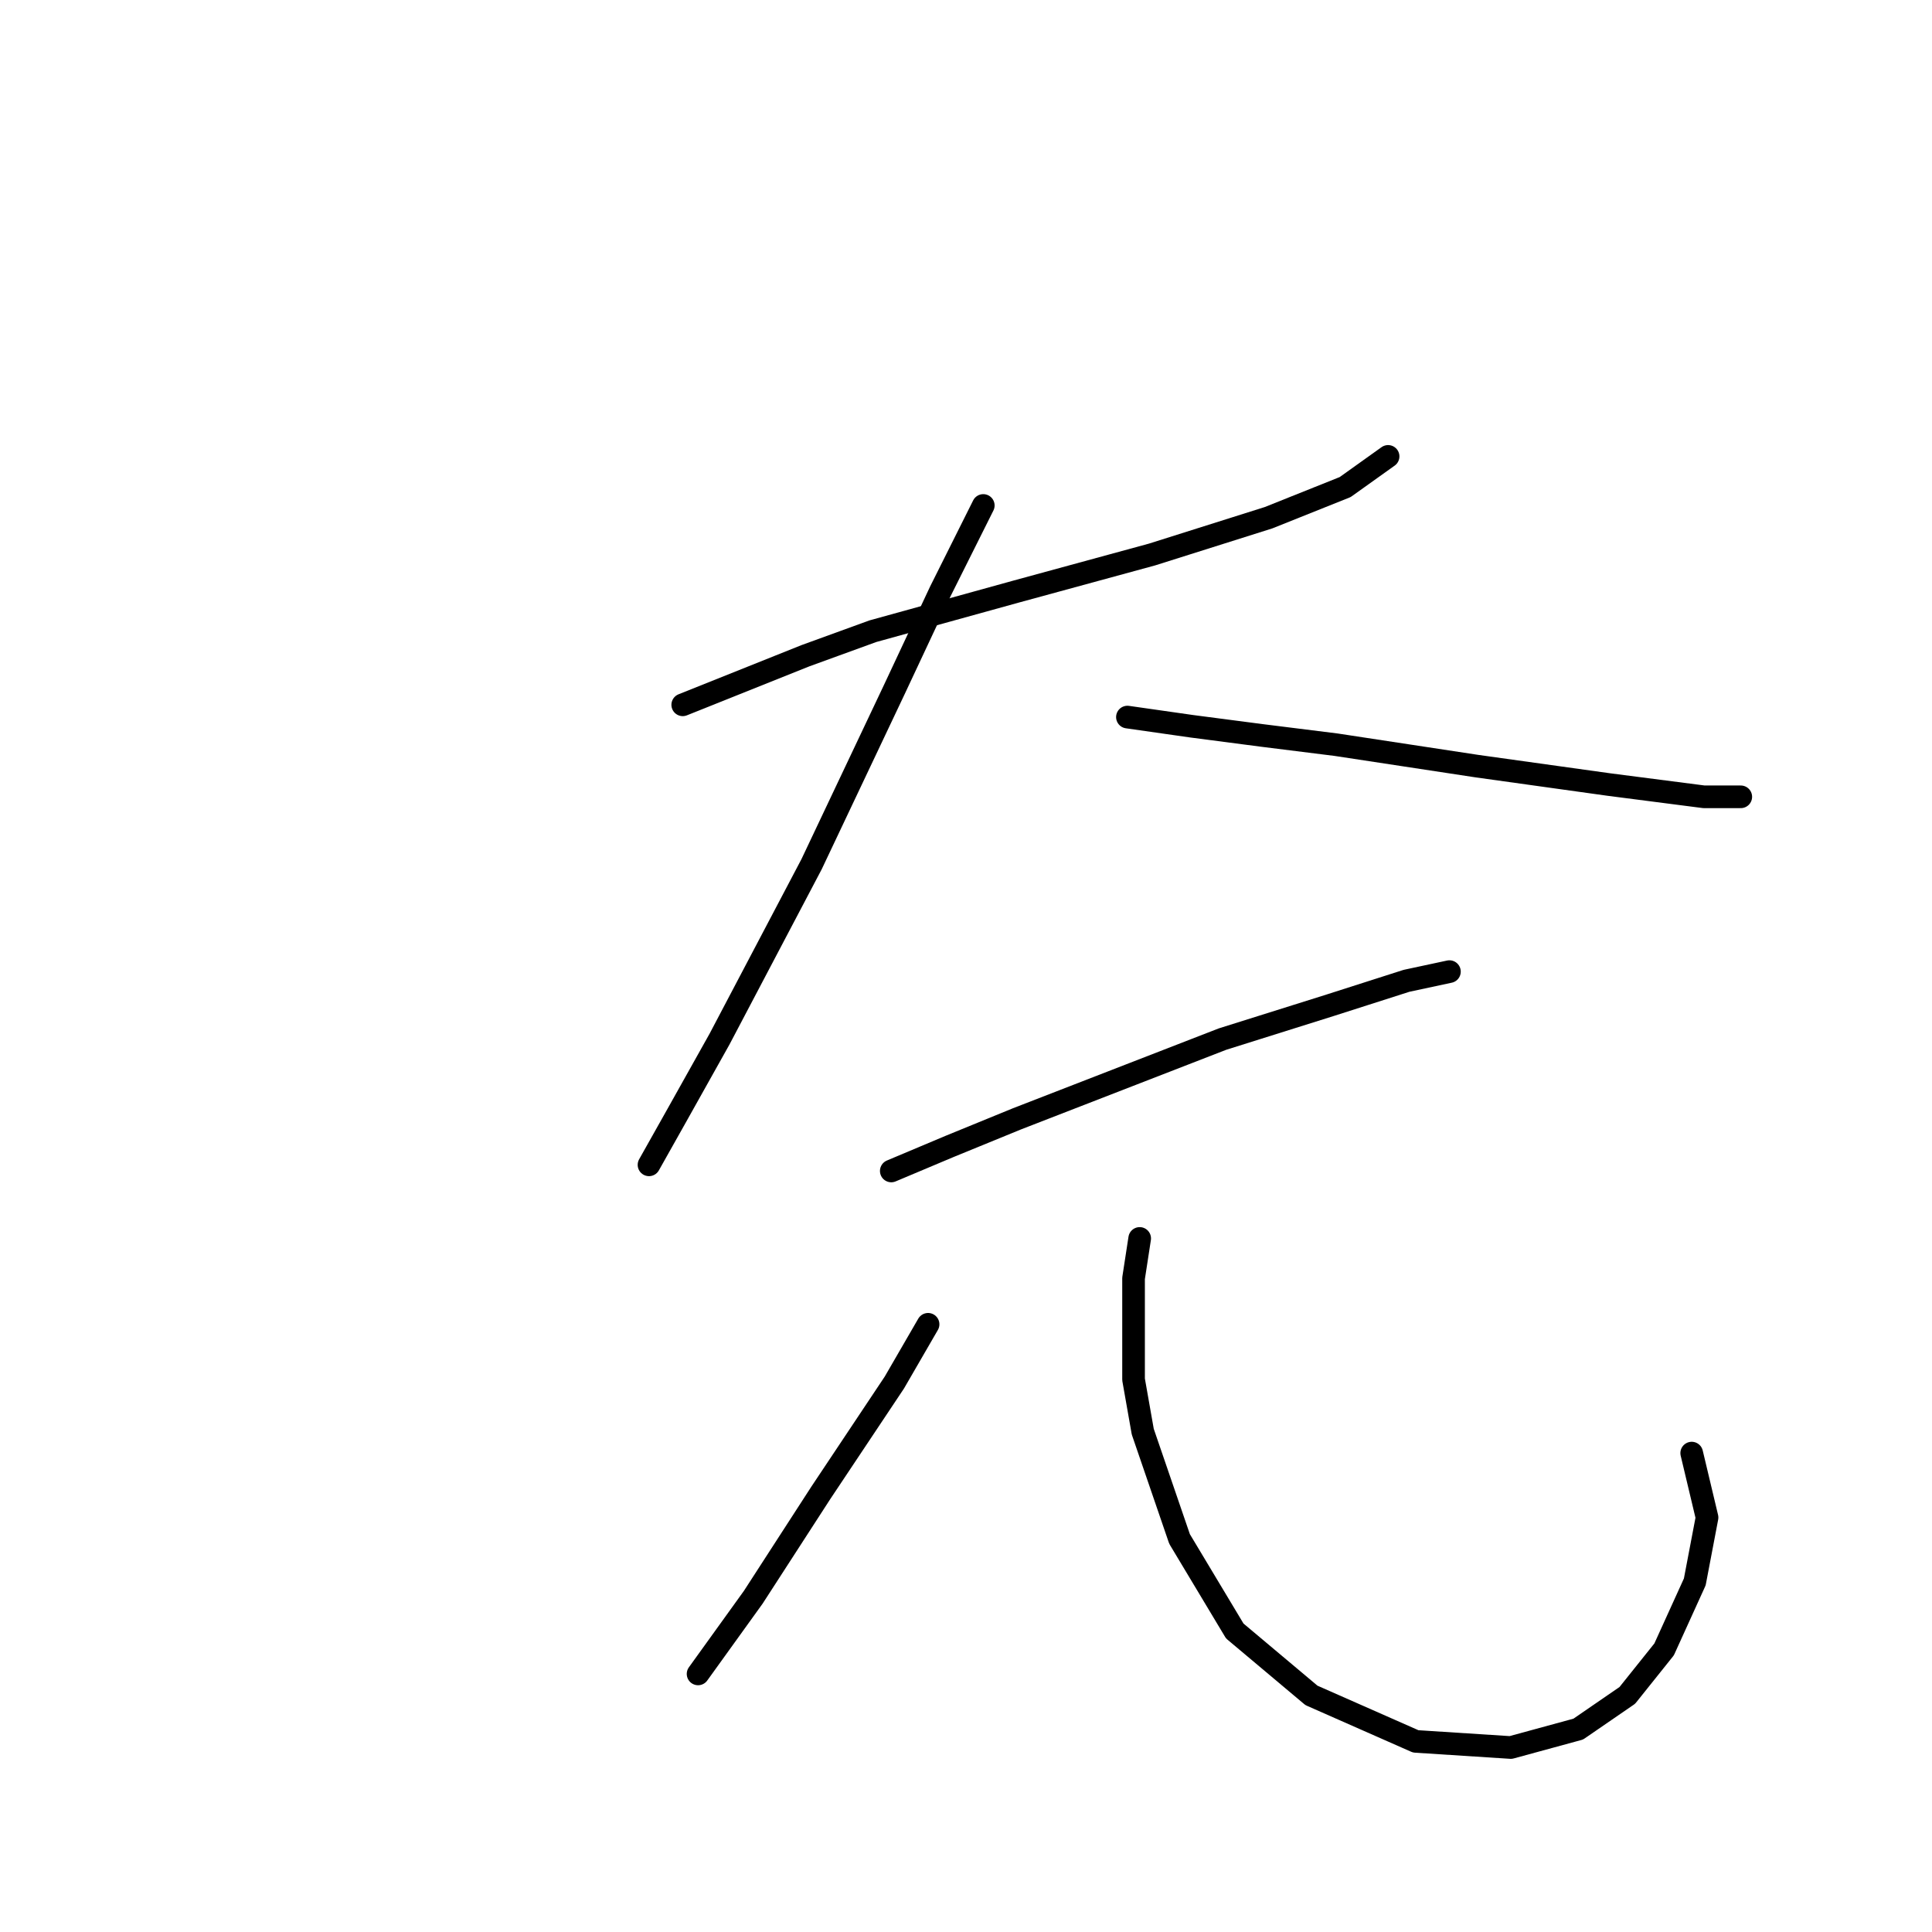 <?xml version="1.0" standalone="no"?>
    <svg width="256" height="256" xmlns="http://www.w3.org/2000/svg" version="1.1">
    <polyline stroke="black" stroke-width="3" stroke-linecap="round" fill="transparent" stroke-linejoin="round" points="90.466 93.391 106.721 86.889 115.661 83.638 134.76 78.355 152.64 73.479 168.082 68.603 178.241 64.539 183.93 60.475 183.93 60.475 " />
        <polyline stroke="black" stroke-width="3" stroke-linecap="round" fill="transparent" stroke-linejoin="round" points="130.29 66.977 124.601 78.355 118.505 91.359 107.533 114.522 95.342 137.685 89.653 147.844 85.996 154.346 85.996 154.346 " />
        <polyline stroke="black" stroke-width="3" stroke-linecap="round" fill="transparent" stroke-linejoin="round" points="149.389 95.016 157.923 96.235 167.269 97.455 177.022 98.674 195.715 101.518 213.188 103.956 225.786 105.582 230.662 105.582 230.662 105.582 " />
        <polyline stroke="black" stroke-width="3" stroke-linecap="round" fill="transparent" stroke-linejoin="round" points="118.099 155.158 125.82 151.908 134.76 148.25 161.986 137.685 176.209 133.215 186.368 129.964 192.057 128.745 192.057 128.745 " />
        <polyline stroke="black" stroke-width="3" stroke-linecap="round" fill="transparent" stroke-linejoin="round" points="122.975 175.477 118.505 183.198 108.752 197.827 99.812 211.643 92.498 221.802 92.498 221.802 " />
        <polyline stroke="black" stroke-width="3" stroke-linecap="round" fill="transparent" stroke-linejoin="round" points="151.014 164.099 150.202 169.381 150.202 182.791 151.421 189.7 156.297 203.922 163.612 216.113 173.771 224.647 187.587 230.742 200.185 231.555 209.125 229.117 215.627 224.647 220.503 218.552 224.567 209.611 226.192 201.078 224.16 192.544 224.16 192.544 " />
        </svg>